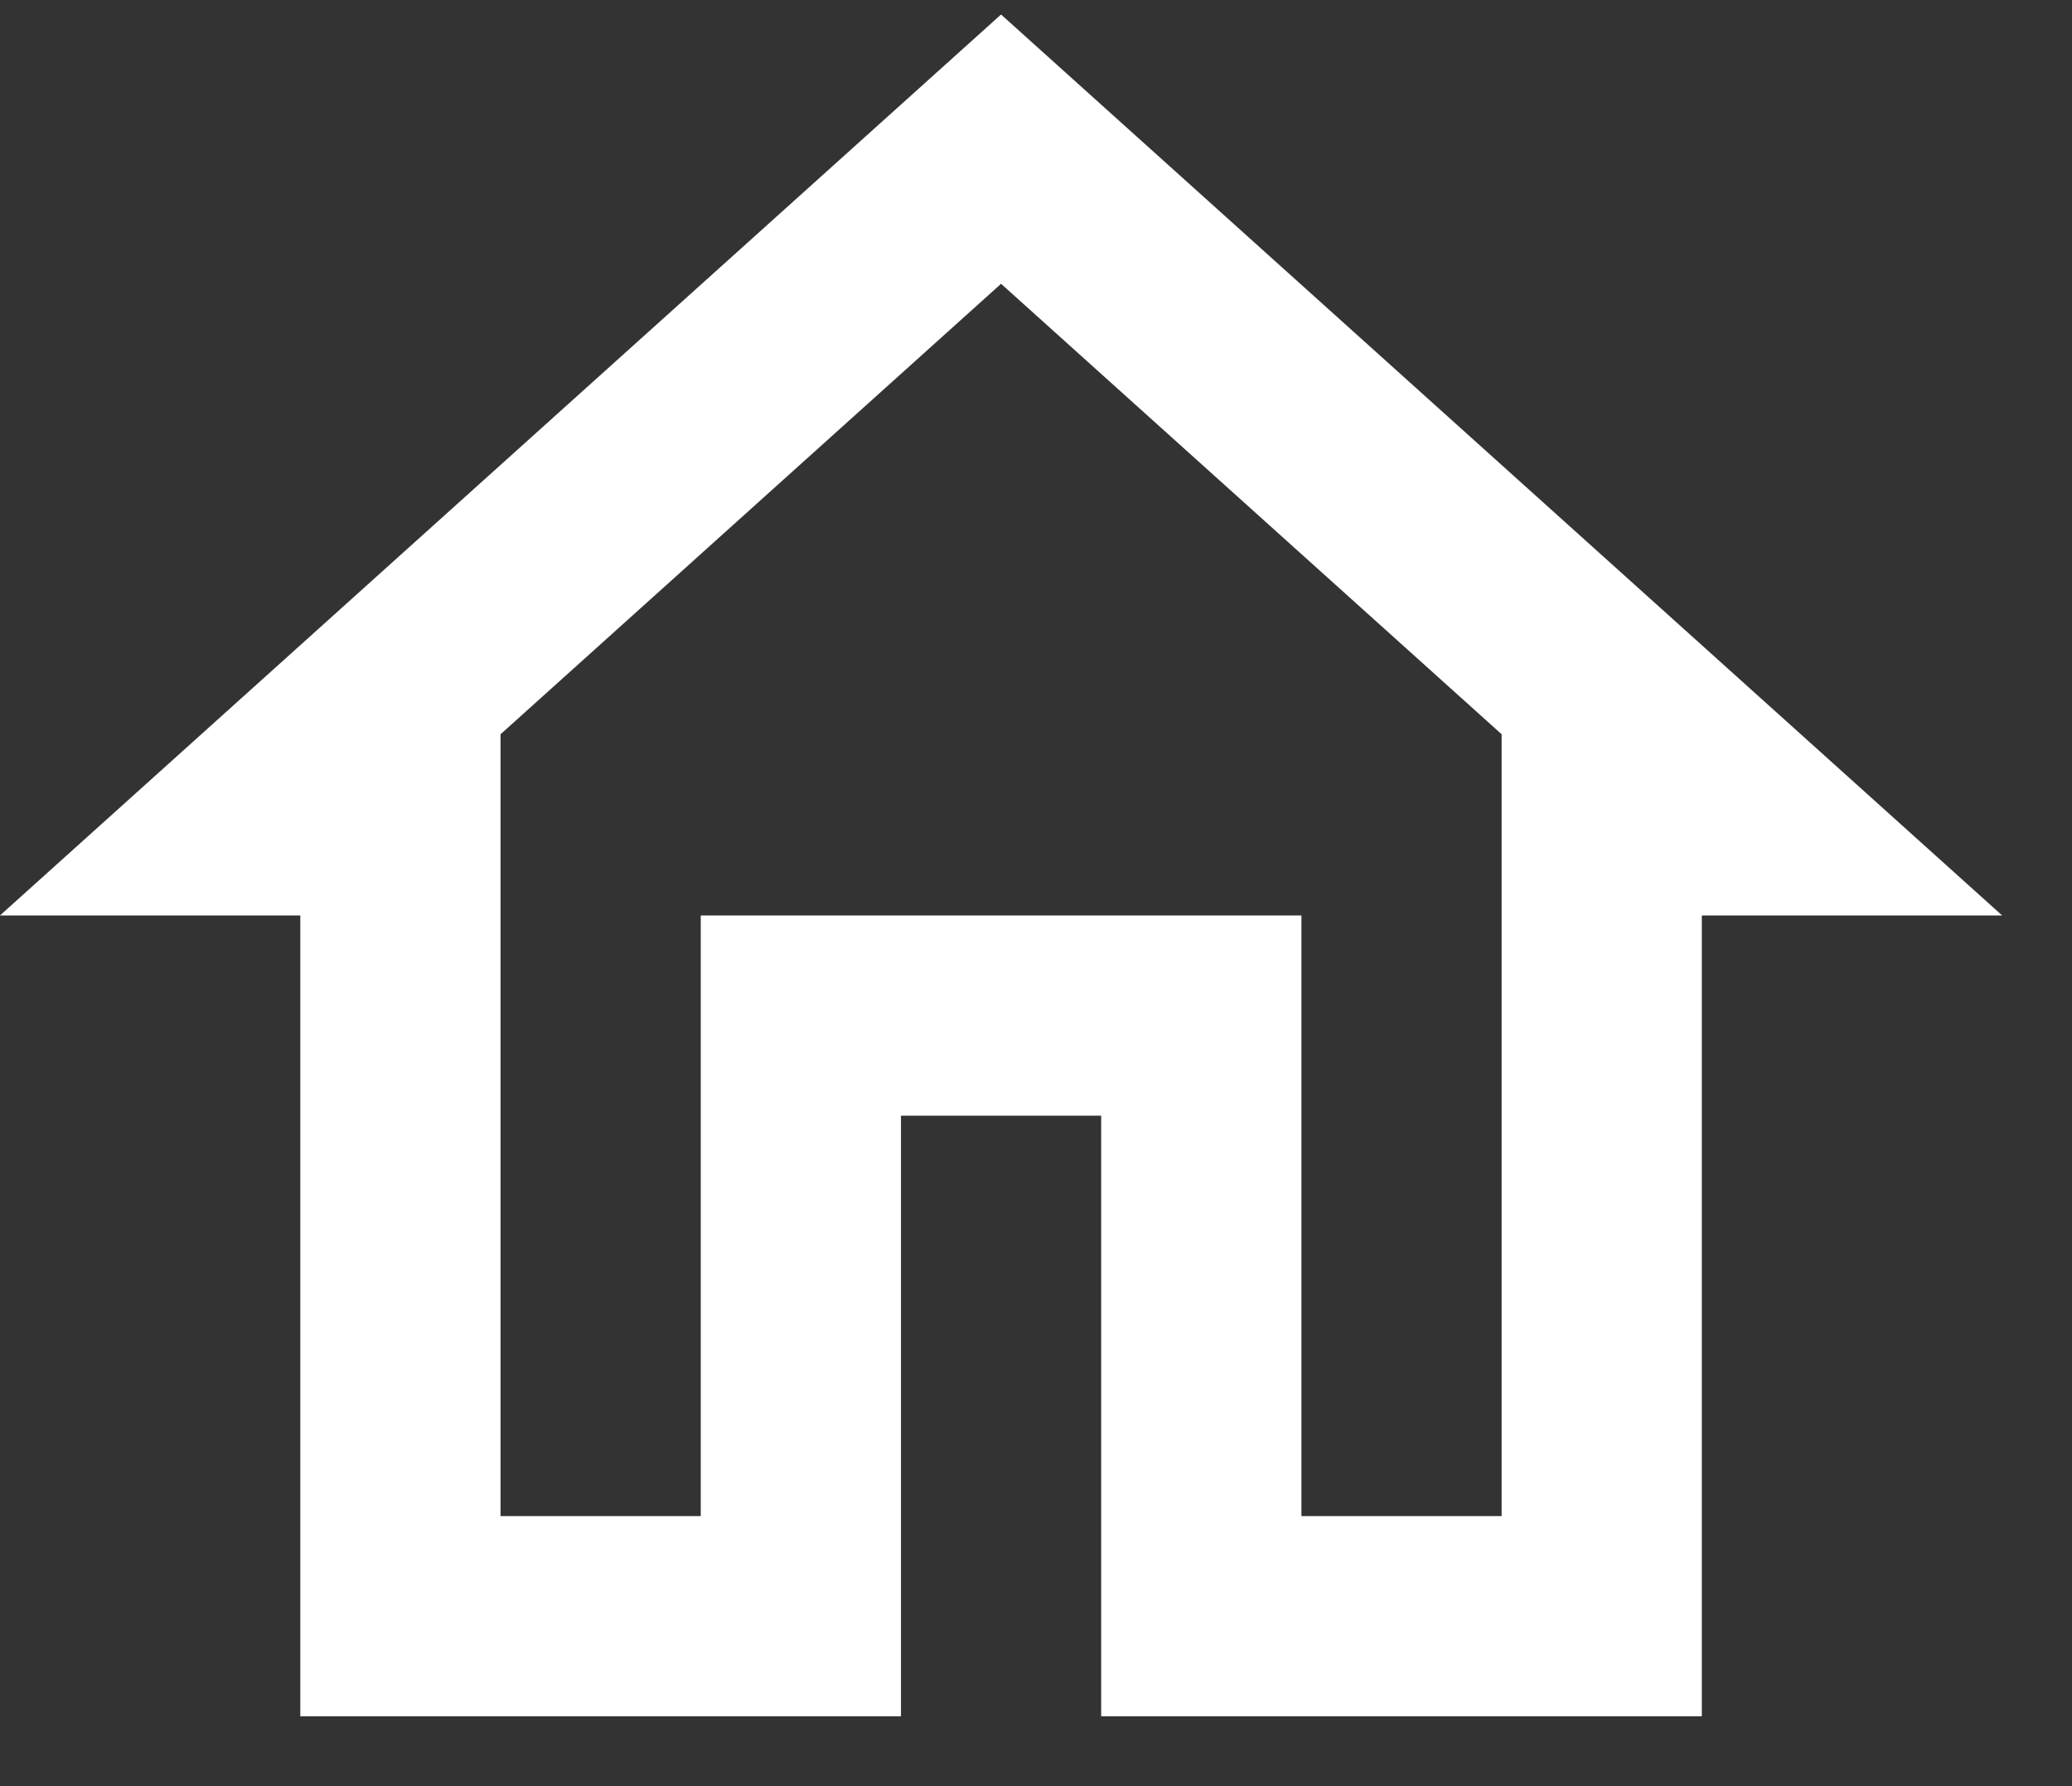 <svg width="29" height="25" viewBox="0 0 29 25" fill="none" xmlns="http://www.w3.org/2000/svg">
<rect x="0" y="0" width="29" height="25" fill="#333333" stroke="none"/>
<path d="M14.011 3.972L21.017 10.277V21.22H18.215V12.813H9.808V21.22H7.006V10.277L14.011 3.972ZM14.011 0.203L0 12.813H4.203V24.022H12.61V15.616H15.412V24.022H23.819V12.813H28.022L14.011 0.203Z" fill="white"/>
</svg>
